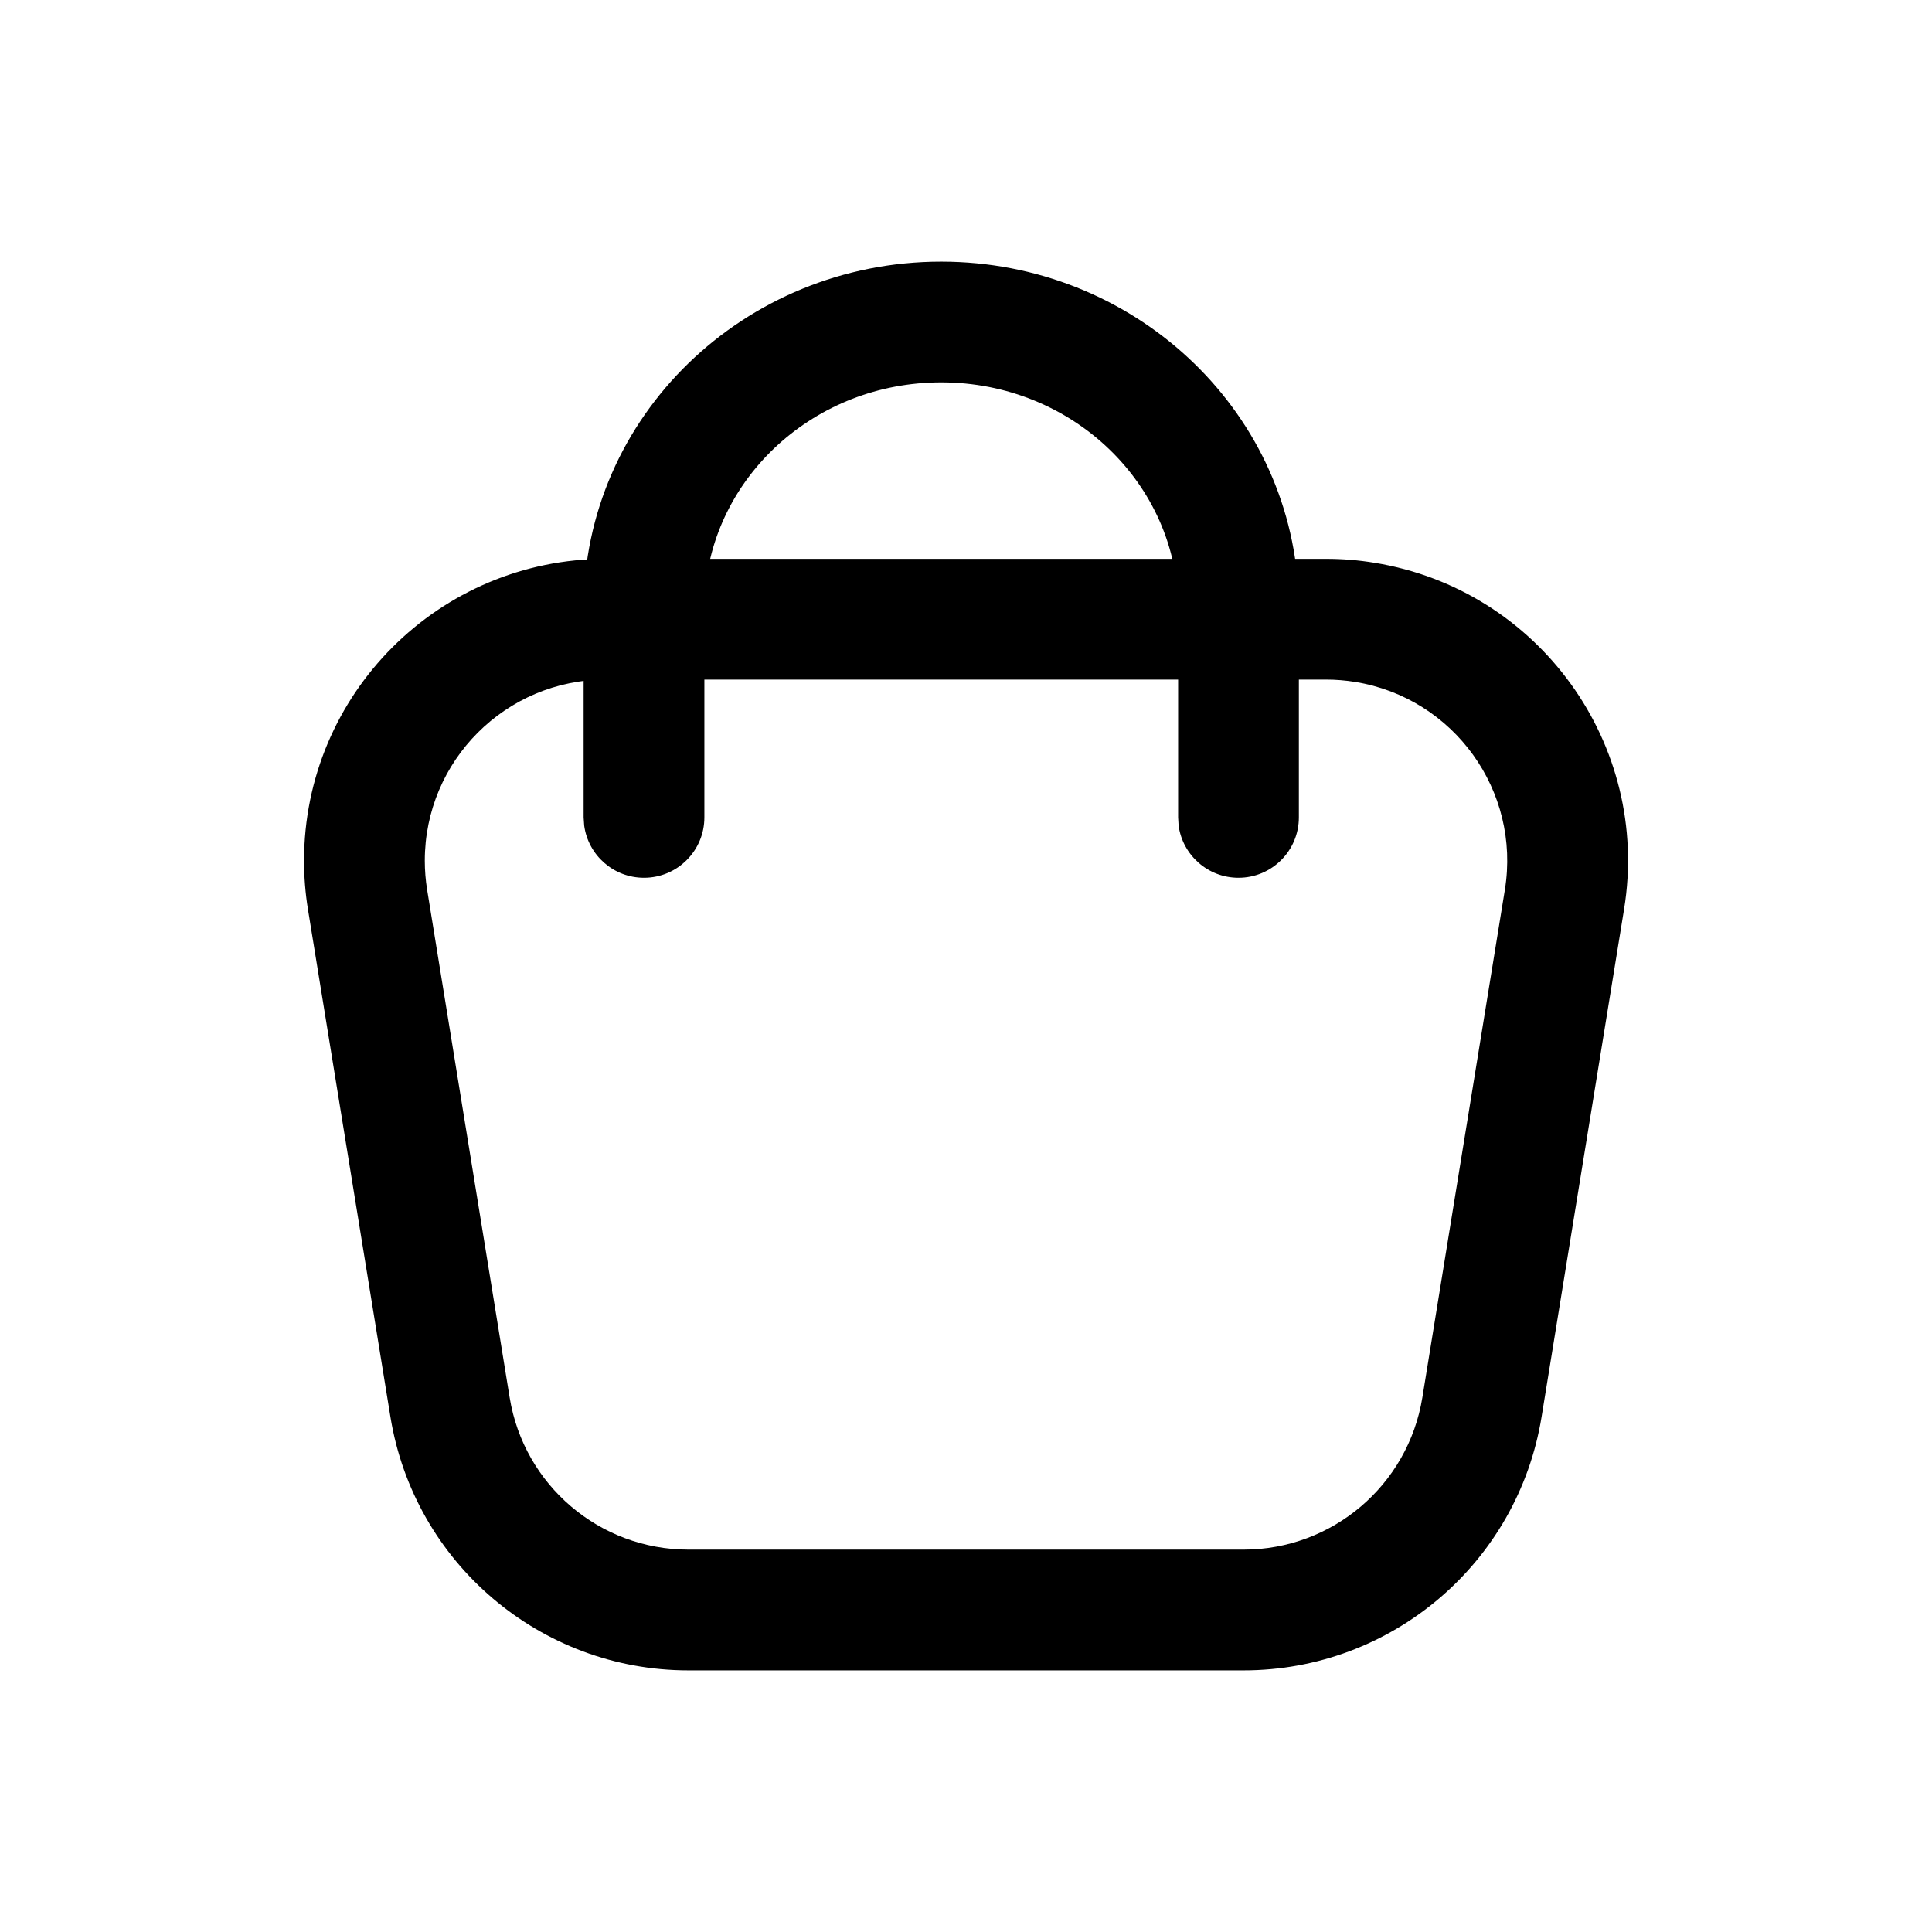 <svg xmlns="http://www.w3.org/2000/svg" width="24" height="24" viewBox="0 0 24 24"><g fill="none" fill-rule="evenodd"><path fill="#000" d="M15.448,6.942 L8.552,6.942 C6.713,6.942 5.145,8.276 4.85,10.091 L3.825,16.399 C3.793,16.597 3.777,16.799 3.777,17 C3.777,19.071 5.456,20.75 7.527,20.75 L16.473,20.75 C16.675,20.75 16.876,20.734 17.075,20.701 C19.119,20.369 20.507,18.443 20.175,16.399 L19.15,10.091 C18.855,8.276 17.287,6.942 15.448,6.942 Z M8.552,8.442 L15.448,8.442 C16.551,8.442 17.492,9.242 17.669,10.331 L18.694,16.639 C18.893,17.866 18.061,19.022 16.834,19.221 C16.715,19.24 16.594,19.25 16.473,19.25 L7.527,19.25 C6.284,19.25 5.277,18.243 5.277,17 C5.277,16.879 5.287,16.758 5.306,16.639 L6.331,10.331 C6.508,9.242 7.449,8.442 8.552,8.442 Z" transform="matrix(1 0 0 -1 0 27.692)"/><path fill="#000" d="M11.692,3.25 C14.068,3.25 16.017,5.064 16.129,7.355 L16.135,7.564 L16.135,10.154 C16.135,10.568 15.799,10.904 15.385,10.904 C15.005,10.904 14.691,10.622 14.641,10.256 L14.635,10.154 L14.635,7.564 C14.635,6.016 13.323,4.75 11.692,4.75 C10.12,4.75 8.844,5.927 8.755,7.399 L8.75,7.564 L8.75,10.154 C8.75,10.568 8.414,10.904 8,10.904 C7.62,10.904 7.307,10.622 7.257,10.256 L7.25,10.154 L7.25,7.564 C7.25,5.176 9.245,3.25 11.692,3.25 Z"/></g></svg>